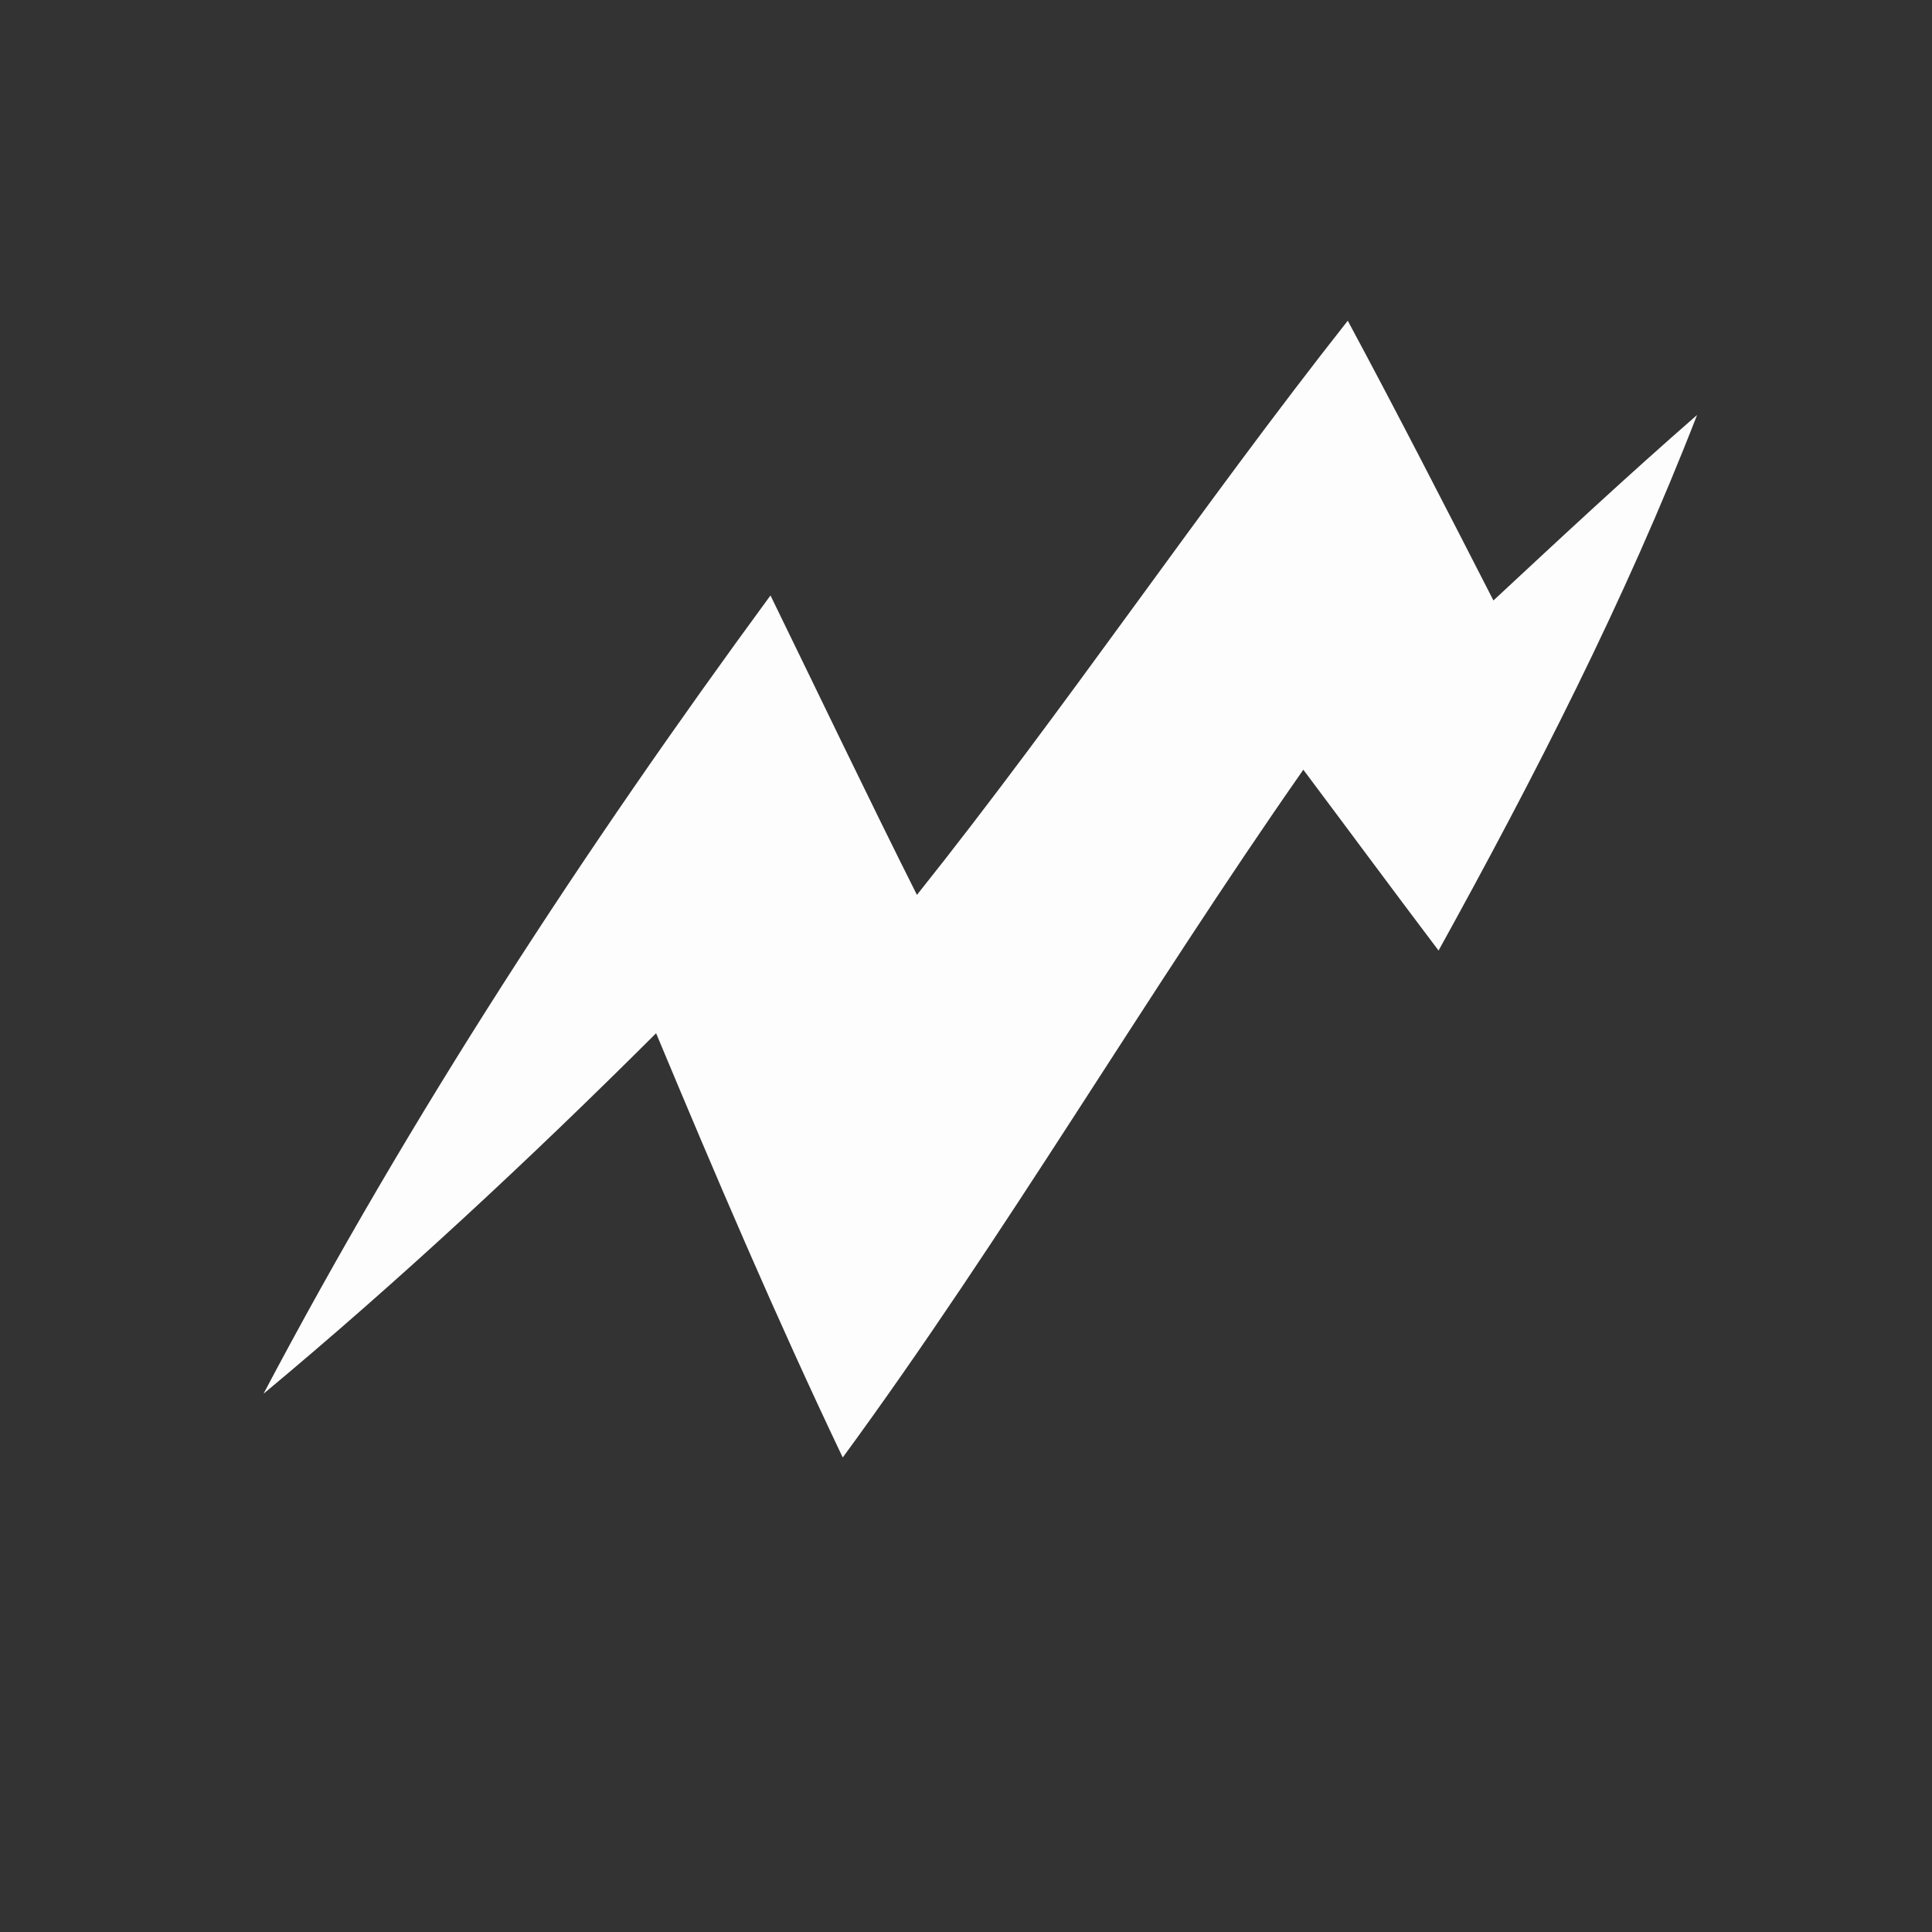 <?xml version="1.0" encoding="UTF-8" ?>
<!DOCTYPE svg PUBLIC "-//W3C//DTD SVG 1.1//EN" "http://www.w3.org/Graphics/SVG/1.1/DTD/svg11.dtd">
<svg width="50pt" height="50pt" viewBox="0 0 50 50" version="1.1" xmlns="http://www.w3.org/2000/svg">
<rect x="0" y="0" width="50" height="50" fill="#333333" stroke="none"/>
<g id="#353535ff">
</g>
<g id="#fdfdfdff">
<path fill="#fdfdfd" opacity="1.00" d=" M 23.73 23.16 C 27.59 18.32 31.04 13.17 34.88 8.30 C 36.17 10.70 37.41 13.12 38.65 15.54 C 40.39 13.92 42.13 12.30 43.92 10.74 C 42.06 15.53 39.71 20.11 37.23 24.60 C 36.05 23.04 34.90 21.48 33.73 19.92 C 29.64 25.77 26.03 31.96 21.81 37.72 C 20.09 34.11 18.52 30.43 16.98 26.74 C 13.72 29.99 10.35 33.13 6.82 36.07 C 10.63 28.85 15.11 21.99 19.94 15.41 C 21.20 17.99 22.44 20.59 23.73 23.16 Z" />
</g>
</svg>
